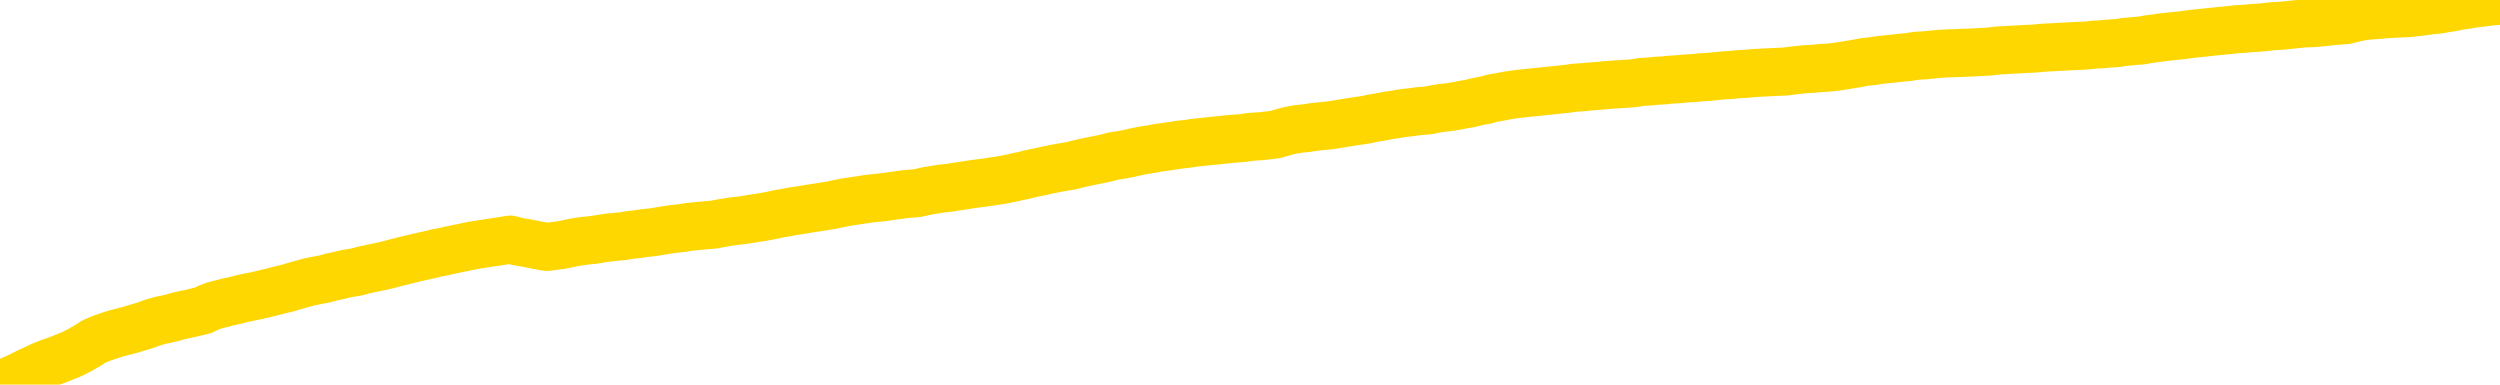 <svg xmlns="http://www.w3.org/2000/svg" version="1.1" viewBox="0 0 6500 1000">
	<path fill="none" stroke="gold" stroke-width="125" stroke-linecap="round" stroke-linejoin="round" d="M0 4898  L-723137 4898 L-720533 4898 L-718865 4898 L-700535 4897 L-700365 4897 L-693207 4896 L-693174 4896 L-679743 4896 L-676821 4896 L-663480 4896 L-659311 4895 L-658151 4894 L-657532 4892 L-655520 4892 L-651748 4891 L-651148 4891 L-650820 4890 L-650607 4890 L-650065 4889 L-648827 4888 L-647648 4886 L-644784 4884 L-644261 4882 L-639406 4882 L-636469 4881 L-636426 4881 L-636117 4880 L-635865 4880 L-633270 4879 L-629015 4879 L-628997 4879 L-627760 4879 L-625883 4879 L-623929 4879 L-622981 4878 L-622711 4878 L-622401 4878 L-622303 4877 L-621472 4877 L-619441 4878 L-619151 4876 L-617005 4875 L-616849 4873 L-613193 4872 L-612942 4873 L-612843 4872 L-612326 4873 L-610175 4874 L-609246 4875 L-607720 4877 L-606481 4877 L-604934 4876 L-601972 4876 L-600850 4875 L-600541 4875 L-599330 4875 L-596323 4877 L-596304 4877 L-595956 4877 L-595743 4877 L-595617 4873 L-595375 4873 L-595338 4872 L-595318 4872 L-595299 4871 L-595240 4871 L-595181 4871 L-595163 4870 L-594720 4870 L-593481 4869 L-591935 4869 L-588547 4868 L-582821 4868 L-582619 4868 L-580983 4868 L-579261 4867 L-577829 4867 L-577597 4867 L-576882 4867 L-570750 4866 L-570382 4866 L-570227 4865 L-569649 4865 L-569356 4865 L-568389 4864 L-568080 4864 L-567481 4863 L-565874 4863 L-565139 4863 L-564829 4863 L-564061 4863 L-562025 4863 L-561600 4862 L-560787 4862 L-553358 4862 L-552835 4861 L-552662 4861 L-551927 4860 L-550359 4860 L-549954 4860 L-547729 4859 L-546781 4859 L-546356 4859 L-546025 4859 L-544982 4859 L-542873 4858 L-542621 4858 L-542002 4857 L-541190 4857 L-539082 4856 L-539033 4856 L-537105 4856 L-536779 4855 L-536644 4855 L-536141 4854 L-534728 4854 L-534226 4853 L-533704 4852 L-530144 4851 L-529409 4850 L-526984 4850 L-525695 4850 L-525288 4850 L-522135 4850 L-521981 4850 L-521960 4850 L-521594 4850 L-520335 4850 L-519620 4850 L-518730 4850 L-518324 4850 L-517395 4850 L-516286 4850 L-515983 4851 L-509734 4852 L-508787 4852 L-507161 4853 L-506659 4853 L-502983 4853 L-502151 4853 L-498198 4853 L-496786 4853 L-494297 4852 L-493620 4852 L-493582 4852 L-492711 4852 L-489500 4851 L-486636 4851 L-485668 4851 L-484547 4850 L-484528 4850 L-482903 4850 L-482439 4849 L-482347 4849 L-475978 4848 L-475029 4848 L-472572 4848 L-471700 4847 L-470464 4847 L-468462 4847 L-468065 4847 L-466629 4846 L-464602 4846 L-464389 4845 L-463209 4845 L-461701 4845 L-461681 4845 L-459668 4844 L-458799 4844 L-457928 4844 L-457343 4843 L-456806 4843 L-456148 4842 L-454910 4842 L-454349 4842 L-453168 4841 L-451931 4841 L-451892 4841 L-451505 4841 L-450964 4840 L-450190 4840 L-449068 4840 L-446978 4839 L-446645 4839 L-446359 4838 L-445431 4838 L-444948 4838 L-444212 4838 L-440581 4837 L-439453 4837 L-439299 4837 L-438273 4836 L-434558 4836 L-433341 4836 L-431522 4835 L-428736 4835 L-428175 4835 L-424287 4835 L-421810 4834 L-420476 4834 L-419972 4834 L-419489 4834 L-416800 4834 L-413028 4834 L-410571 4834 L-409391 4834 L-408752 4834 L-406392 4833 L-406315 4833 L-405267 4833 L-405174 4832 L-404671 4832 L-404225 4832 L-404168 4832 L-403954 4832 L-400995 4832 L-398287 4832 L-398132 4831 L-394611 4831 L-394088 4831 L-393121 4830 L-392772 4830 L-391729 4829 L-390800 4829 L-390374 4829 L-388865 4829 L-387898 4829 L-387879 4828 L-385983 4811 L-385867 4794 L-385819 4777 L-385795 4760 L-382791 4760 L-380760 4759 L-378999 4759 L-378632 4759 L-378187 4758 L-377820 4758 L-377406 4758 L-375421 4757 L-375208 4757 L-375053 4757 L-373448 4757 L-372326 4757 L-371377 4757 L-370120 4756 L-368476 4756 L-367296 4756 L-360706 4755 L-360660 4755 L-360254 4755 L-359209 4755 L-359074 4754 L-357391 4754 L-357371 4754 L-356034 4753 L-354798 4753 L-354644 4753 L-354270 4752 L-354064 4752 L-353754 4752 L-352980 4751 L-350659 4751 L-350001 4751 L-347873 4751 L-346151 4751 L-345957 4750 L-343404 4750 L-343128 4749 L-342940 4749 L-342107 4749 L-341335 4748 L-340637 4748 L-335636 4748 L-335260 4748 L-331007 4748 L-330520 4770 L-330501 4770 L-330422 4770 L-330347 4770 L-330327 4746 L-329514 4746 L-328760 4746 L-327541 4745 L-326109 4745 L-326013 4745 L-325839 4745 L-325484 4745 L-324175 4745 L-322318 4744 L-320615 4744 L-320112 4744 L-319847 4743 L-319454 4743 L-319320 4743 L-318410 4743 L-318034 4742 L-317105 4742 L-316766 4742 L-316726 4742 L-316689 4742 L-314773 4742 L-314600 4742 L-313071 4742 L-312743 4742 L-312626 4741 L-312219 4741 L-311871 4741 L-310228 4740 L-309677 4740 L-309433 4740 L-308892 4739 L-308061 4739 L-307519 4739 L-305985 4738 L-305892 4738 L-305855 4738 L-305719 4738 L-305332 4737 L-304307 4737 L-302431 4737 L-302335 4737 L-301734 4744 L-301367 4752 L-300883 4760 L-300845 4768 L-300071 4768 L-300013 4768 L-299839 4768 L-299645 4767 L-298040 4767 L-298020 4767 L-297865 4767 L-297749 4767 L-296570 4768 L-296415 4768 L-295748 4768 L-293300 4787 L-290785 4807 L-288115 4825 L-280416 4844 L-274748 4844 L-272534 4844 L-272510 4844 L-271537 4848 L-271517 4848 L-270653 4848 L-267913 4848 L-262114 4843 L-261961 4842 L-259175 4842 L-245567 4842 L-244821 4841 L-240410 4841 L-224064 4841 L-223832 4840 L-223295 4840 L-214835 4840 L-206130 4840 L-205917 4839 L-203945 4839 L-201158 4839 L-196671 4839 L-196516 4839 L-196347 4839 L-196207 4839 L-195916 4838 L-195877 4838 L-195607 4838 L-195435 4838 L-195025 4838 L-193904 4837 L-192724 4837 L-191447 4837 L-188583 4837 L-185663 4836 L-183671 4836 L-182123 4836 L-179085 4835 L-169761 4835 L-169237 4835 L-163513 4835 L-162006 4835 L-161191 4835 L-159508 4834 L-158787 4834 L-158618 4834 L-157573 4834 L-155506 4833 L-154144 4833 L-149701 4833 L-149603 4833 L-149565 4832 L-149546 4832 L-148713 4832 L-148636 4832 L-146063 4831 L-142814 4831 L-142659 4831 L-141711 4831 L-139970 4830 L-139254 4832 L-135714 4833 L-129136 4834 L-127719 4836 L-127698 4836 L-126748 4835 L-123273 4835 L-122520 4835 L-121958 4835 L-121176 4834 L-113672 4834 L-112074 4834 L-110500 4834 L-107314 4833 L-102981 4833 L-94412 4833 L-85665 4833 L-82591 4833 L-79325 4832 L-78779 4832 L-71642 4832 L-65974 4832 L-51910 4832 L-45898 4832 L-41192 4832 L-37189 4831 L-32081 4831 L-22367 4831 L-6797 4830 L-3714 4830 L-3412 4726 L-3392 4598 L-3373 4453 L-3353 4291 L-3334 4217 L-3315 4154 L-3296 4097 L-3268 4040 L-3248 3986 L-3220 3927 L-3184 3863 L-3171 3809 L-3158 3762 L-3139 3723 L-3121 3695 L-3101 3666 L-3082 3636 L-3063 3607 L-3043 3577 L-3022 3547 L-3005 3517 L-2986 3487 L-2966 3459 L-2946 3431 L-2928 3400 L-2909 3368 L-2889 3335 L-2869 3303 L-2850 3272 L-2832 3243 L-2810 3215 L-2786 3187 L-2771 3160 L-2754 3133 L-2734 3106 L-2715 3080 L-2696 3052 L-2677 3023 L-2657 2996 L-2636 2969 L-2618 2944 L-2599 2921 L-2579 2898 L-2558 2877 L-2541 2859 L-2522 2841 L-2502 2823 L-2483 2807 L-2464 2791 L-2445 2776 L-2425 2763 L-2405 2751 L-2386 2738 L-2367 2726 L-2340 2711 L-2319 2695 L-2291 2677 L-2257 2657 L-2243 2640 L-2230 2626 L-2211 2613 L-2192 2602 L-2172 2590 L-2154 2576 L-2135 2563 L-2115 2549 L-2094 2537 L-2077 2525 L-2058 2513 L-2038 2500 L-2018 2486 L-1999 2469 L-1981 2452 L-1960 2434 L-1941 2416 L-1922 2397 L-1903 2379 L-1882 2358 L-1858 2335 L-1843 2313 L-1826 2292 L-1806 2271 L-1787 2250 L-1767 2228 L-1748 2205 L-1728 2183 L-1708 2161 L-1690 2140 L-1671 2119 L-1651 2100 L-1630 2080 L-1613 2062 L-1594 2045 L-1573 2027 L-1555 2013 L-1535 1997 L-1516 1982 L-1496 1967 L-1477 1951 L-1458 1936 L-1439 1921 L-1410 1905 L-1390 1891 L-1363 1877 L-1325 1859 L-1310 1843 L-1298 1827 L-1281 1813 L-1264 1802 L-1244 1793 L-1225 1783 L-1206 1775 L-1186 1767 L-1165 1758 L-1148 1748 L-1129 1738 L-1109 1727 L-1089 1716 L-1071 1704 L-1052 1692 L-1032 1679 L-1012 1665 L-993 1651 L-975 1638 L-953 1625 L-929 1611 L-914 1598 L-897 1584 L-877 1570 L-858 1557 L-839 1542 L-820 1527 L-800 1513 L-779 1499 L-761 1485 L-742 1472 L-722 1459 L-702 1447 L-684 1436 L-665 1425 L-645 1413 L-626 1402 L-606 1390 L-588 1379 L-568 1368 L-548 1357 L-529 1347 L-510 1336 L-482 1325 L-462 1314 L-434 1302 L-398 1285 L-384 1269 L-370 1254 L-353 1241 L-335 1232 L-315 1223 L-297 1213 L-277 1202 L-257 1190 L-236 1177 L-217 1163 L-200 1149 L-180 1134 L-160 1118 L-142 1102 L-123 1084 L-103 1067 L-83 1050 L-65 1035 L-46 1022 L-25 1012 L0 1003 L14 996 L32 987 L50 979 L70 969 L89 960 L108 951 L128 943 L149 936 L166 929 L186 921 L206 911 L227 899 L244 888 L263 880 L283 873 L302 867 L321 862 L340 857 L360 851 L380 845 L399 838 L417 833 L445 827 L466 821 L494 815 L528 807 L542 800 L555 795 L574 790 L593 785 L612 781 L631 776 L651 772 L670 768 L691 763 L708 759 L727 754 L748 749 L768 743 L786 738 L804 733 L824 729 L845 725 L863 720 L882 716 L903 711 L928 707 L942 703 L960 699 L979 695 L998 691 L1018 686 L1037 681 L1057 676 L1078 671 L1095 667 L1114 663 L1134 658 L1155 654 L1172 650 L1191 646 L1211 642 L1230 638 L1250 635 L1268 632 L1289 629 L1308 626 L1327 623 L1346 628 L1375 633 L1394 637 L1422 642 L1460 637 L1475 634 L1488 631 L1505 628 L1521 626 L1541 624 L1560 621 L1579 618 L1599 616 L1620 614 L1637 611 L1656 609 L1676 606 L1696 604 L1714 601 L1733 598 L1753 595 L1773 593 L1791 590 L1810 588 L1832 586 L1856 584 L1871 581 L1888 578 L1908 575 L1927 573 L1946 570 L1965 567 L1985 564 L2006 560 L2024 556 L2042 553 L2063 549 L2084 546 L2101 543 L2120 540 L2140 537 L2159 534 L2178 530 L2197 526 L2217 523 L2237 520 L2256 517 L2275 515 L2302 512 L2323 509 L2351 505 L2386 502 L2399 499 L2412 496 L2431 493 L2450 490 L2470 488 L2488 485 L2508 482 L2527 479 L2549 476 L2566 474 L2584 471 L2605 468 L2625 464 L2643 460 L2662 456 L2682 451 L2702 447 L2720 443 L2739 439 L2760 435 L2785 431 L2800 427 L2817 423 L2836 419 L2856 415 L2875 411 L2894 406 L2914 403 L2935 399 L2952 395 L2971 391 L2992 388 L3012 384 L3029 382 L3048 379 L3068 376 L3087 374 L3107 371 L3126 369 L3145 367 L3165 365 L3184 363 L3203 361 L3231 359 L3251 356 L3279 354 L3315 350 L3329 346 L3342 342 L3360 338 L3378 335 L3398 333 L3417 330 L3436 328 L3456 326 L3477 323 L3494 320 L3513 317 L3533 314 L3553 311 L3571 307 L3590 304 L3610 300 L3631 297 L3648 294 L3667 292 L3689 289 L3714 287 L3728 284 L3745 281 L3765 279 L3784 276 L3804 272 L3822 269 L3842 264 L3864 260 L3881 255 L3900 252 L3920 248 L3941 245 L3958 243 L3977 241 L3997 239 L4016 237 L4036 235 L4054 233 L4074 231 L4094 228 L4113 227 L4132 225 L4159 223 L4180 221 L4208 219 L4242 217 L4256 215 L4269 213 L4288 212 L4307 210 L4326 209 L4345 207 L4364 206 L4384 204 L4405 203 L4422 201 L4441 200 L4461 198 L4481 196 L4500 195 L4519 193 L4539 192 L4559 190 L4577 189 L4596 188 L4617 187 L4642 186 L4656 184 L4674 182 L4693 180 L4712 179 L4732 177 L4751 176 L4771 174 L4791 171 L4809 168 L4828 165 L4848 161 L4869 159 L4887 156 L4906 154 L4926 152 L4944 150 L4964 148 L4983 145 L5003 144 L5022 142 L5042 140 L5060 139 L5089 138 L5137 136 L5173 134 L5188 132 L5201 131 L5218 130 L5235 129 L5255 128 L5274 127 L5293 126 L5313 124 L5334 123 L5351 122 L5370 121 L5390 120 L5410 119 L5428 118 L5447 116 L5467 115 L5487 113 L5505 112 L5524 109 L5546 107 L5570 105 L5585 102 L5602 100 L5622 97 L5641 95 L5660 93 L5679 91 L5699 88 L5720 86 L5738 84 L5757 82 L5777 80 L5797 78 L5815 76 L5834 75 L5854 73 L5873 72 L5893 70 L5911 68 L5931 67 L5951 65 L5970 63 L5989 61 L6017 60 L6037 58 L6065 55 L6102 52 L6117 48 L6129 45 L6147 42 L6164 40 L6184 39 L6202 37 L6222 36 L6242 35 L6263 34 L6280 32 L6298 30 L6319 27 L6340 25 L6357 22 L6376 19 L6396 15 L6417 12 L6434 9 L6453 7 L6475 4 L6500 2" />
</svg>
